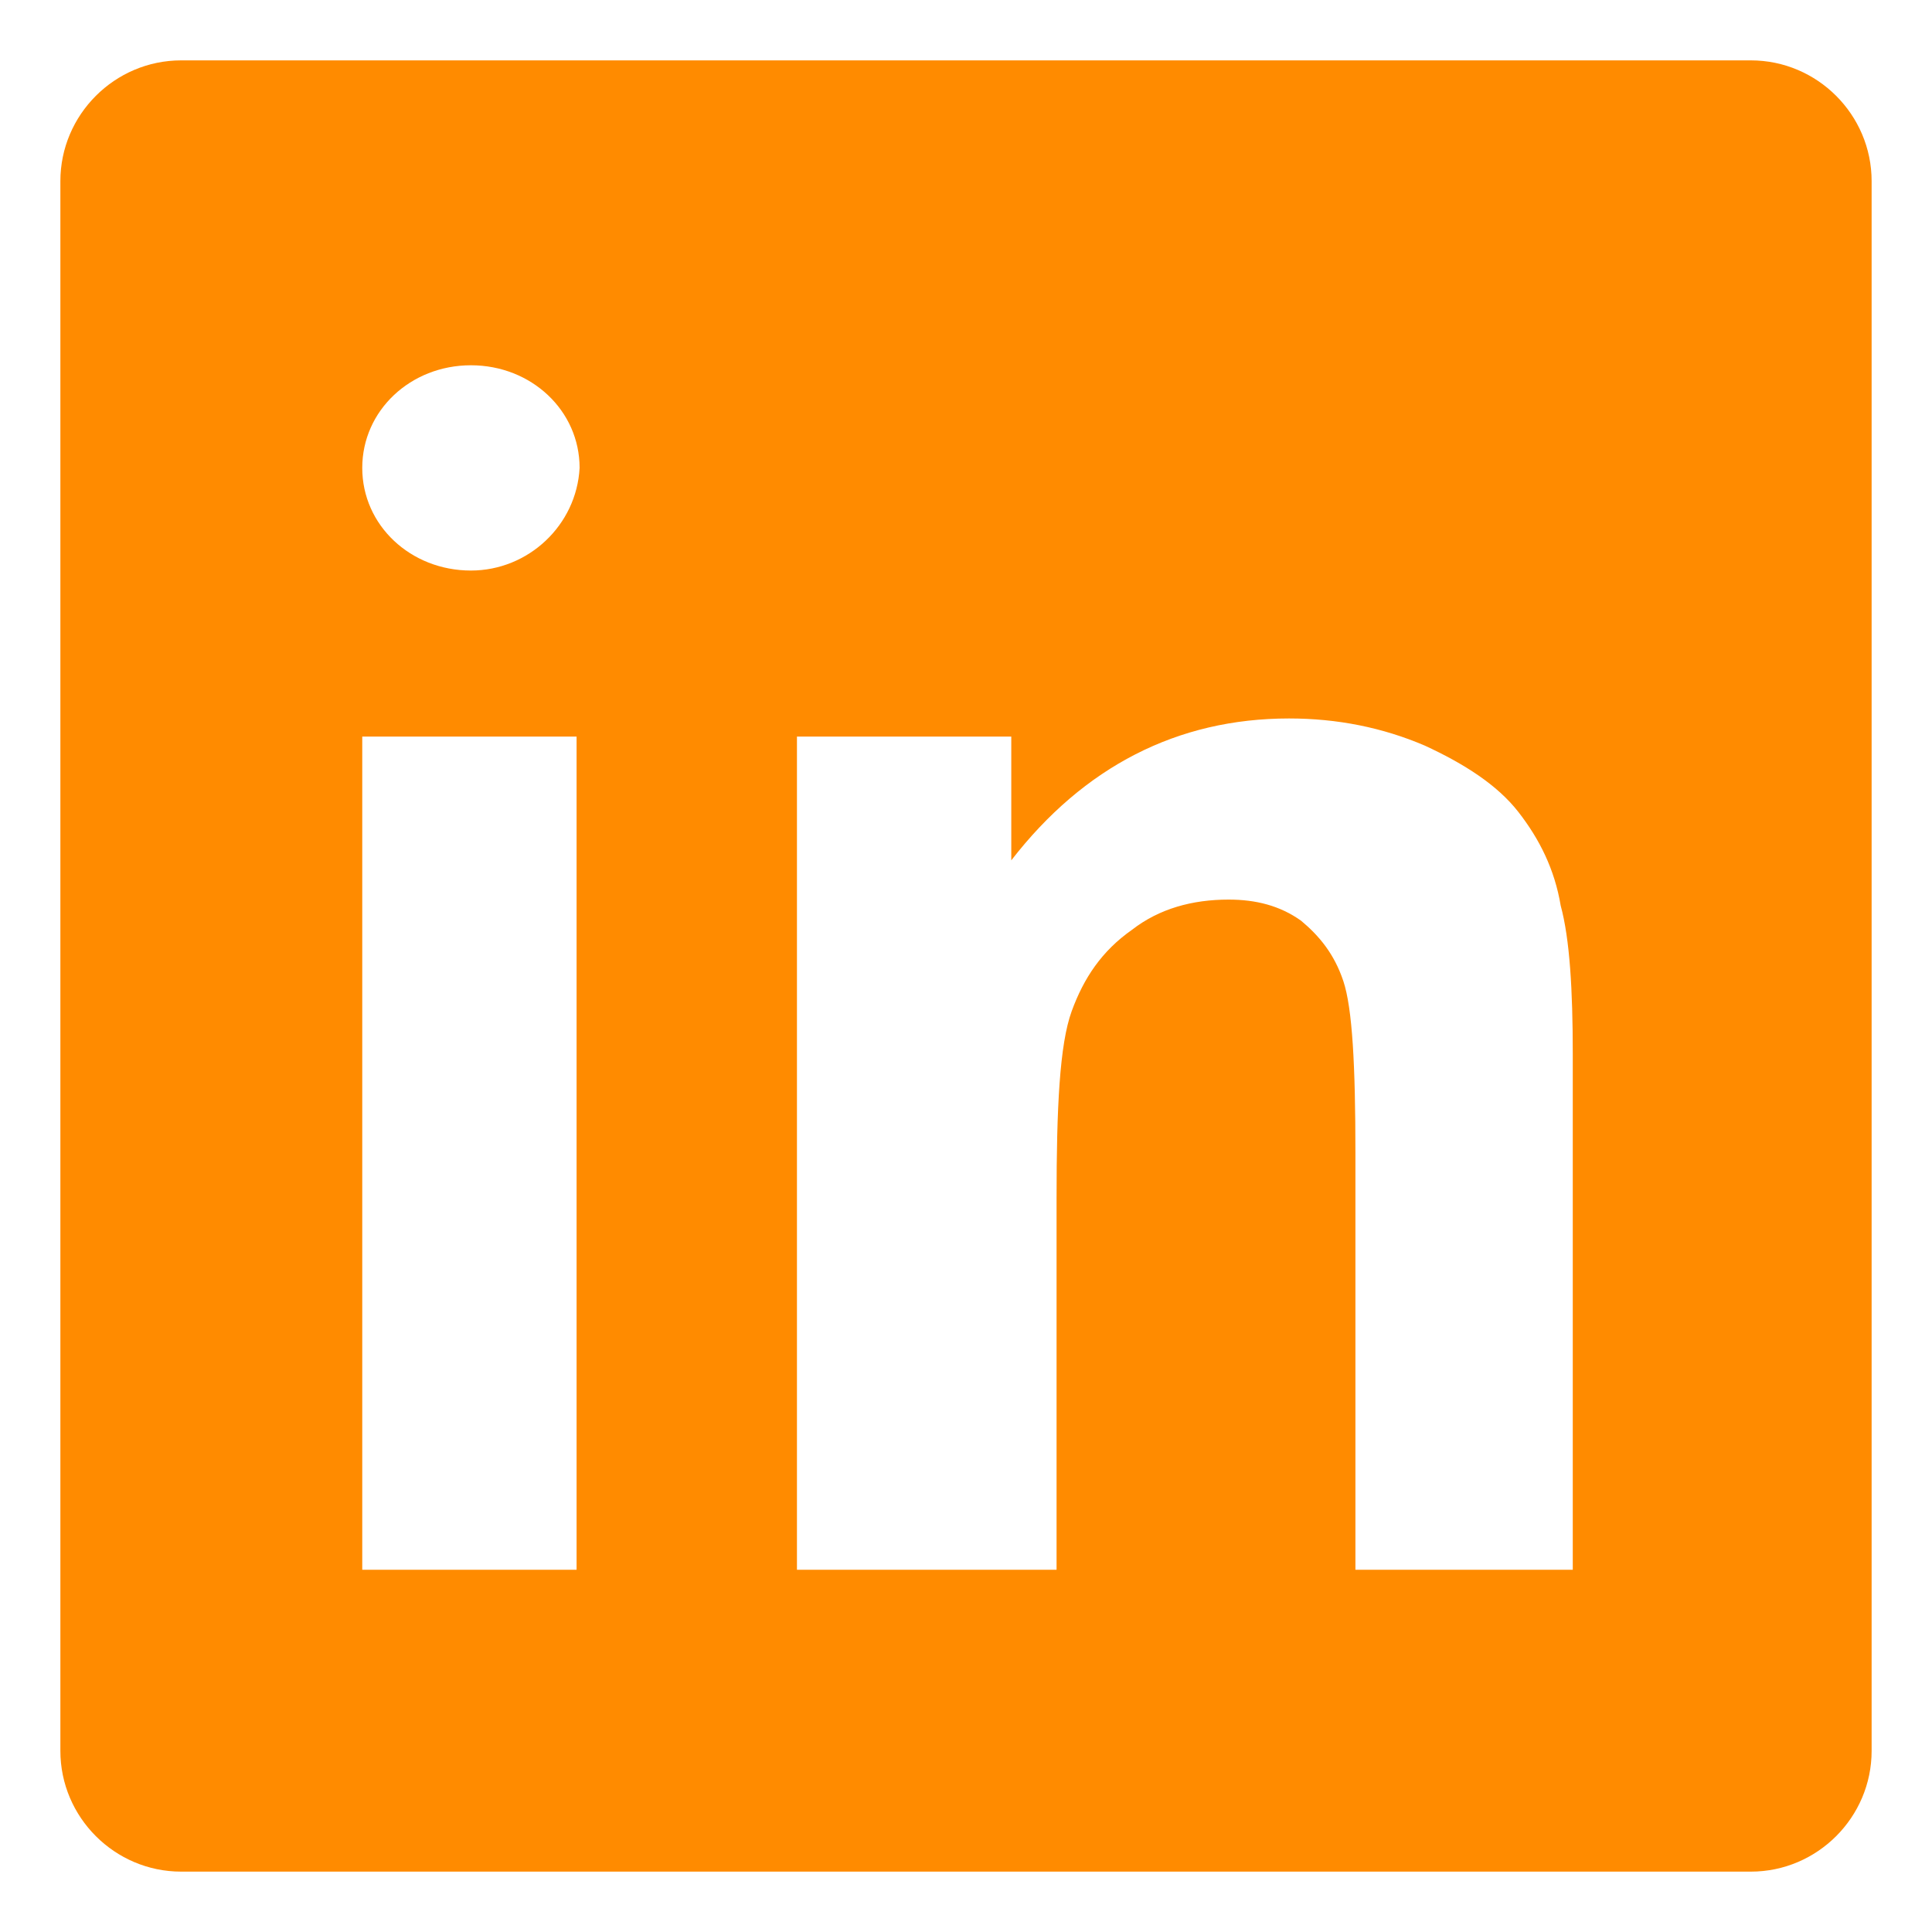 <?xml version="1.0" encoding="UTF-8" standalone="no"?>
<svg
   style="enable-background:new 0 0 64 64;"
   version="1.1"
   viewBox="0 0 64 64"
   xml:space="preserve"
   id="svg1"
   sodipodi:docname="in_linked_linkedin_media_social_icon_124259.svg"
   inkscape:version="1.3 (0e150ed6c4, 2023-07-21)"
   xmlns:inkscape="http://www.inkscape.org/namespaces/inkscape"
   xmlns:sodipodi="http://sodipodi.sourceforge.net/DTD/sodipodi-0.dtd"
   xmlns="http://www.w3.org/2000/svg"
   xmlns:svg="http://www.w3.org/2000/svg"><defs
     id="defs1" /><sodipodi:namedview
     id="namedview1"
     pagecolor="#ffffff"
     bordercolor="#111111"
     borderopacity="1"
     inkscape:showpageshadow="0"
     inkscape:pageopacity="0"
     inkscape:pagecheckerboard="1"
     inkscape:deskcolor="#d1d1d1"
     inkscape:zoom="23.546875"
     inkscape:cx="32"
     inkscape:cy="32"
     inkscape:window-width="3200"
     inkscape:window-height="1721"
     inkscape:window-x="2391"
     inkscape:window-y="-9"
     inkscape:window-maximized="1"
     inkscape:current-layer="Layer_9" /><style
     type="text/css"
     id="style1">&#10;	.st0{fill:#4267B2;}&#10;	.st1{fill:url(#SVGID_1_);}&#10;	.st2{fill:#FFFFFF;}&#10;	.st3{fill:#C2191E;}&#10;	.st4{fill:#1DA1F3;}&#10;	.st5{fill:#FEFE00;}&#10;	.st6{fill:#25D366;stroke:#FFFFFF;stroke-width:5;stroke-miterlimit:10;}&#10;	.st7{fill:#CB2027;}&#10;	.st8{fill:#0077B5;}&#10;	.st9{fill:url(#SVGID_2_);}&#10;	.st10{fill:url(#SVGID_3_);}&#10;	.st11{fill:#FF004F;}&#10;	.st12{fill:#00F7EF;}&#10;	.st13{fill:#5181B8;}&#10;	.st14{fill:#395976;}&#10;	.st15{fill:#F58220;}&#10;	.st16{fill:#E6162D;}&#10;	.st17{fill:#FF9933;}&#10;</style><g
     id="guidlines" /><g
     id="FB" /><g
     id="ig" /><g
     id="yt" /><g
     id="twitter" /><g
     id="snapchat" /><g
     id="WA" /><g
     id="Pinterrest" /><g
     id="Layer_9"><path
       class="st8"
       d="M2,6v52c0,2.2,1.8,4,4,4h52c2.2,0,4-1.8,4-4V6c0-2.2-1.8-4-4-4H6C3.8,2,2,3.8,2,6z M19.1,52H12V24.4h7.1V52z    M15.6,18.9c-2,0-3.6-1.5-3.6-3.4c0-1.9,1.6-3.4,3.6-3.4c2,0,3.6,1.5,3.6,3.4C19.1,17.4,17.5,18.9,15.6,18.9z M52,52h-7.1V38.2   c0-2.9-0.1-4.8-0.4-5.7c-0.3-0.9-0.8-1.5-1.4-2c-0.7-0.5-1.5-0.7-2.4-0.7c-1.2,0-2.3,0.3-3.2,1c-1,0.7-1.6,1.6-2,2.7   c-0.4,1.1-0.5,3.2-0.5,6.2V52h-8.6V24.4h7.1v4.1c2.4-3.1,5.5-4.7,9.2-4.7c1.6,0,3.1,0.3,4.5,0.9c1.3,0.6,2.4,1.3,3.1,2.2   c0.7,0.9,1.2,1.9,1.4,3.1c0.3,1.1,0.4,2.8,0.4,4.9V52z"
       id="path1"
       style="fill:#ff8b00;fill-opacity:1" /></g><g
     id="Layer_10" /><g
     id="Layer_11" /><g
     id="Layer_12" /><g
     id="Layer_13" /><g
     id="Layer_14" /><g
     id="Layer_15" /><g
     id="Layer_16" /><g
     id="Layer_17" /></svg>
